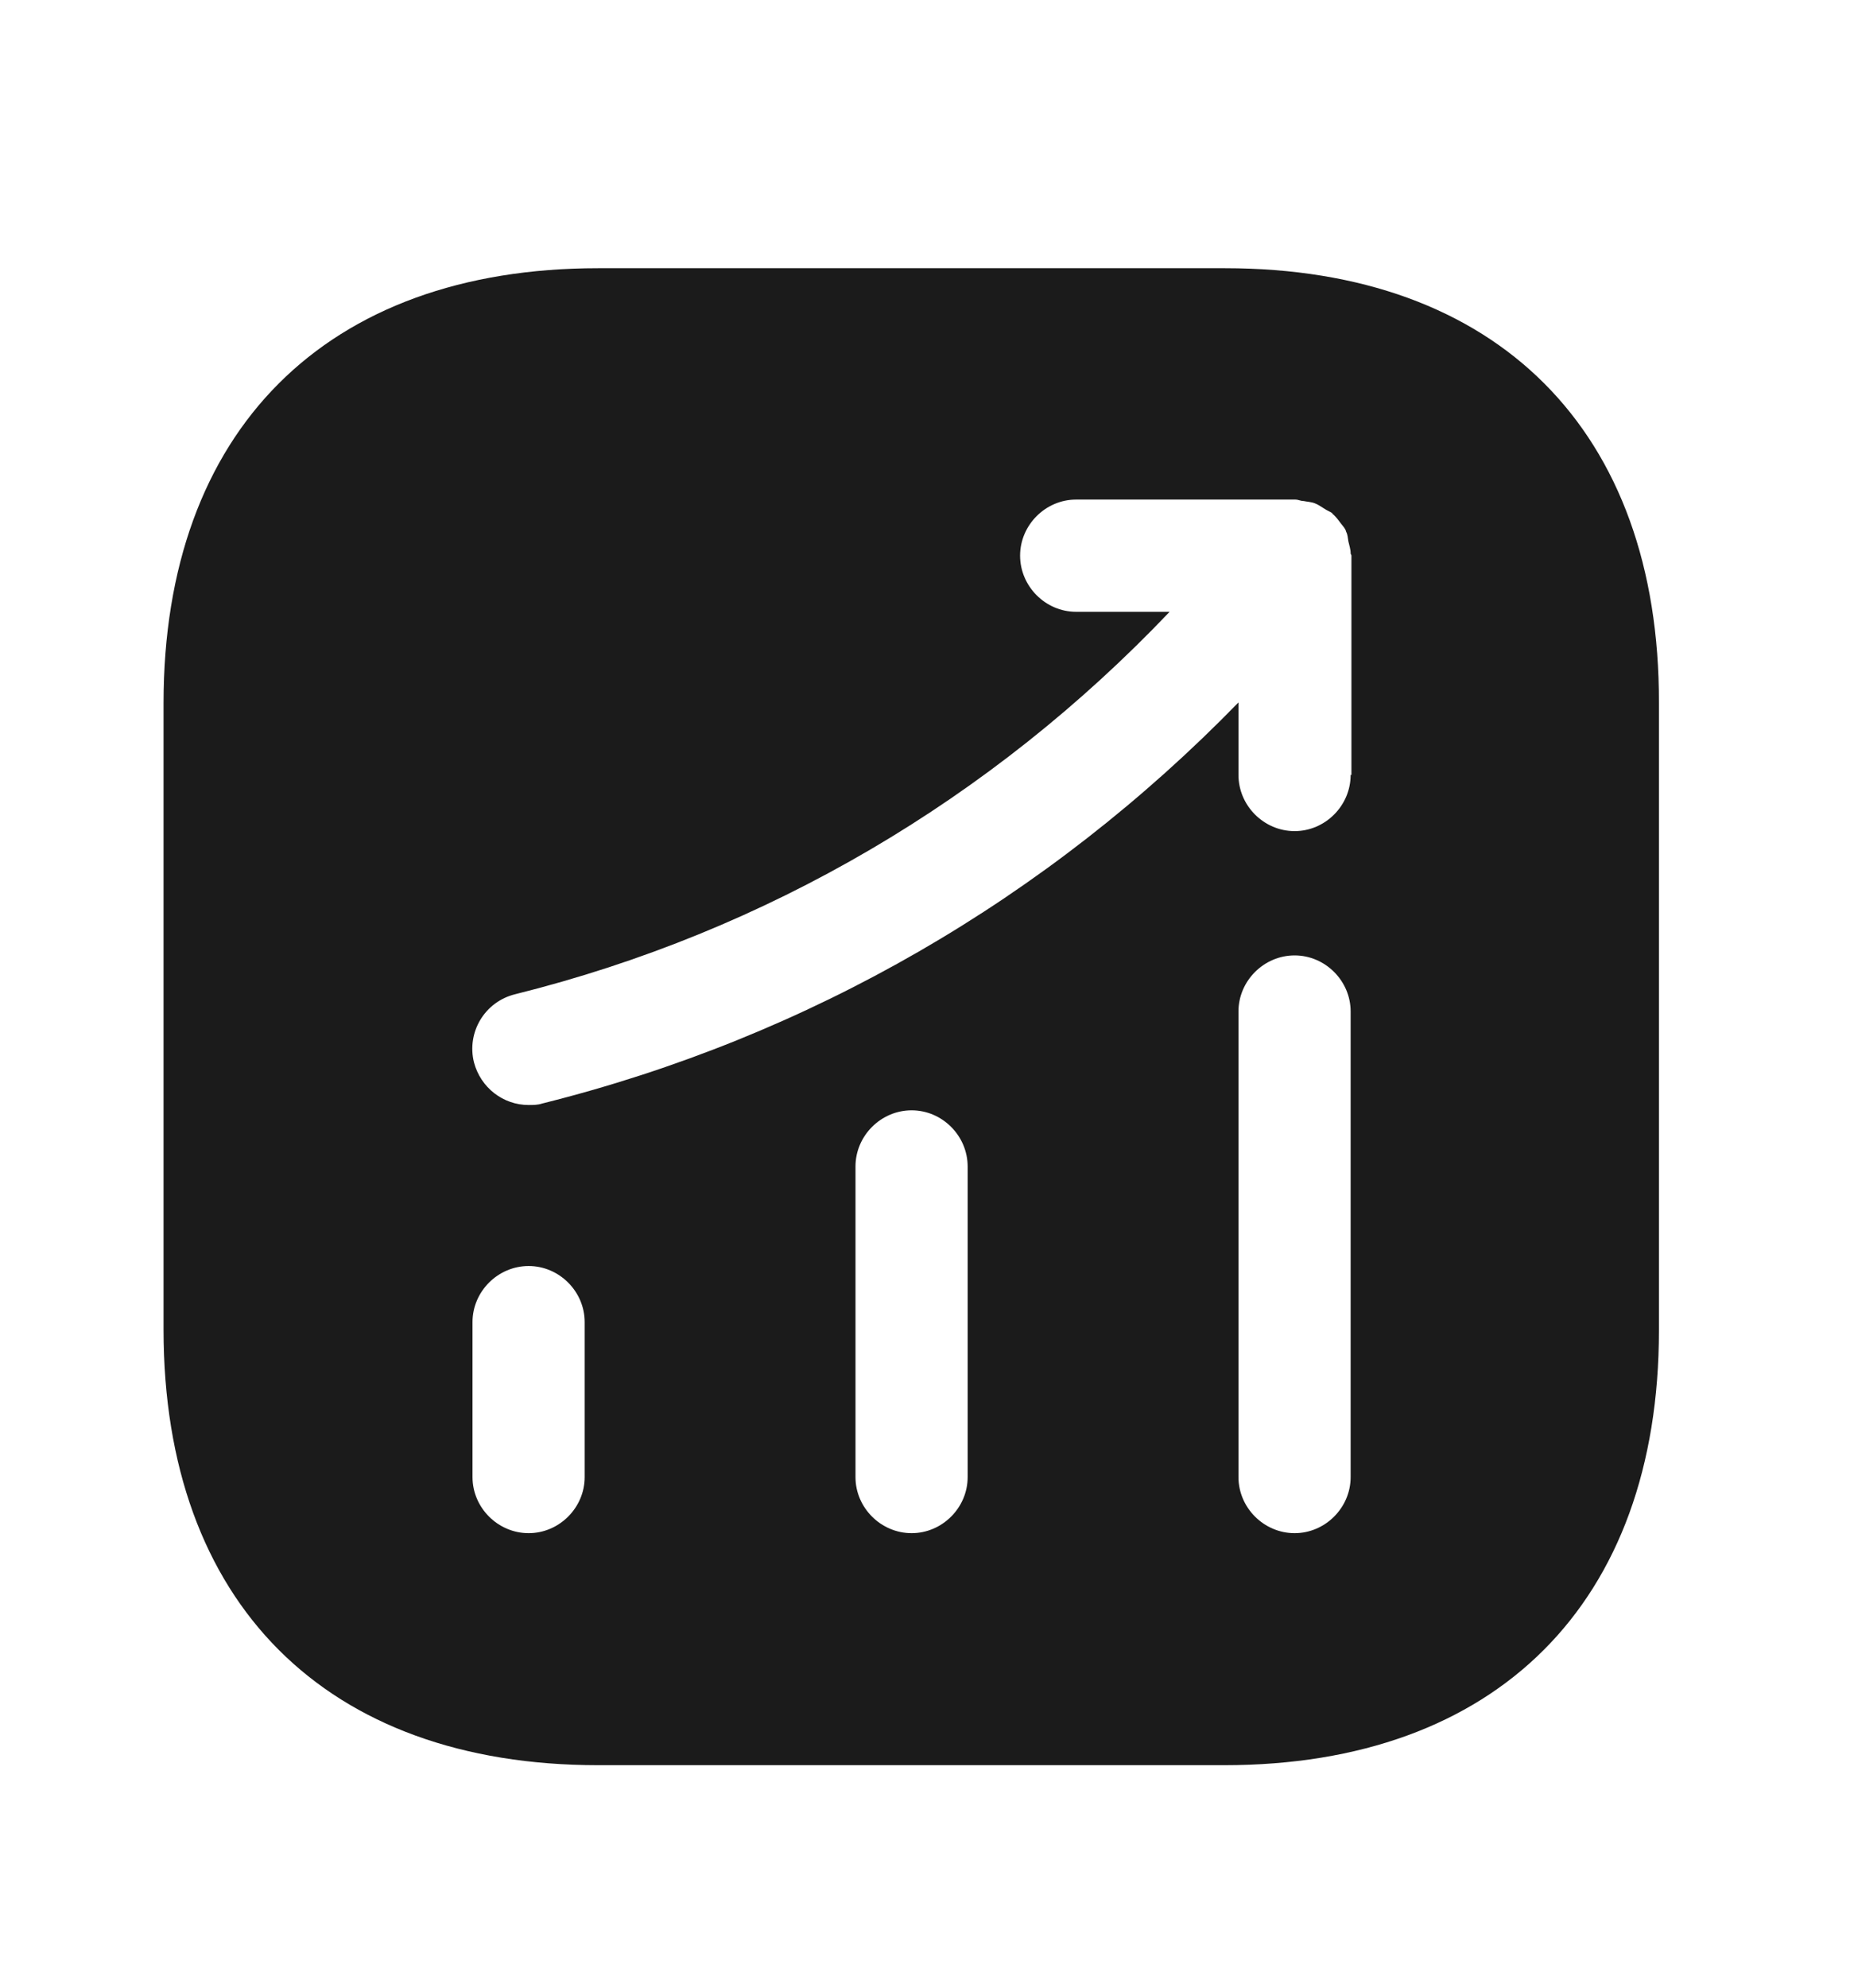 <svg width="14" height="15" viewBox="0 0 14 15" fill="none" xmlns="http://www.w3.org/2000/svg">
<path d="M9.25 2.024H4.517C2.461 2.024 1.235 3.25 1.235 5.306V10.034C1.235 12.096 2.461 13.321 4.517 13.321H9.245C11.301 13.321 12.527 12.096 12.527 10.04V5.306C12.532 3.25 11.306 2.024 9.25 2.024ZM4.415 11.147C4.415 11.378 4.223 11.57 3.992 11.57C3.76 11.57 3.568 11.378 3.568 11.147V9.977C3.568 9.746 3.76 9.554 3.992 9.554C4.223 9.554 4.415 9.746 4.415 9.977V11.147ZM7.307 11.147C7.307 11.378 7.115 11.57 6.884 11.57C6.652 11.57 6.46 11.378 6.46 11.147V8.803C6.46 8.571 6.652 8.379 6.884 8.379C7.115 8.379 7.307 8.571 7.307 8.803V11.147ZM10.199 11.147C10.199 11.378 10.007 11.57 9.776 11.57C9.544 11.57 9.352 11.378 9.352 11.147V7.633C9.352 7.402 9.544 7.21 9.776 7.21C10.007 7.21 10.199 7.402 10.199 7.633V11.147ZM10.199 5.848C10.199 6.08 10.007 6.272 9.776 6.272C9.544 6.272 9.352 6.08 9.352 5.848V5.301C7.912 6.78 6.11 7.825 4.093 8.328C4.06 8.339 4.026 8.339 3.992 8.339C3.8 8.339 3.63 8.209 3.579 8.017C3.523 7.791 3.659 7.56 3.89 7.503C5.794 7.029 7.488 6.029 8.832 4.617H8.126C7.895 4.617 7.703 4.425 7.703 4.193C7.703 3.962 7.895 3.77 8.126 3.77H9.781C9.804 3.77 9.821 3.781 9.844 3.781C9.872 3.787 9.9 3.787 9.928 3.798C9.957 3.809 9.979 3.826 10.007 3.843C10.024 3.854 10.041 3.86 10.058 3.871C10.064 3.877 10.064 3.883 10.069 3.883C10.092 3.905 10.109 3.928 10.126 3.951C10.143 3.973 10.16 3.99 10.165 4.013C10.177 4.035 10.177 4.058 10.182 4.086C10.188 4.114 10.199 4.143 10.199 4.176C10.199 4.182 10.205 4.188 10.205 4.193V5.848H10.199Z" fill="#1B1B1B"/>
</svg>
